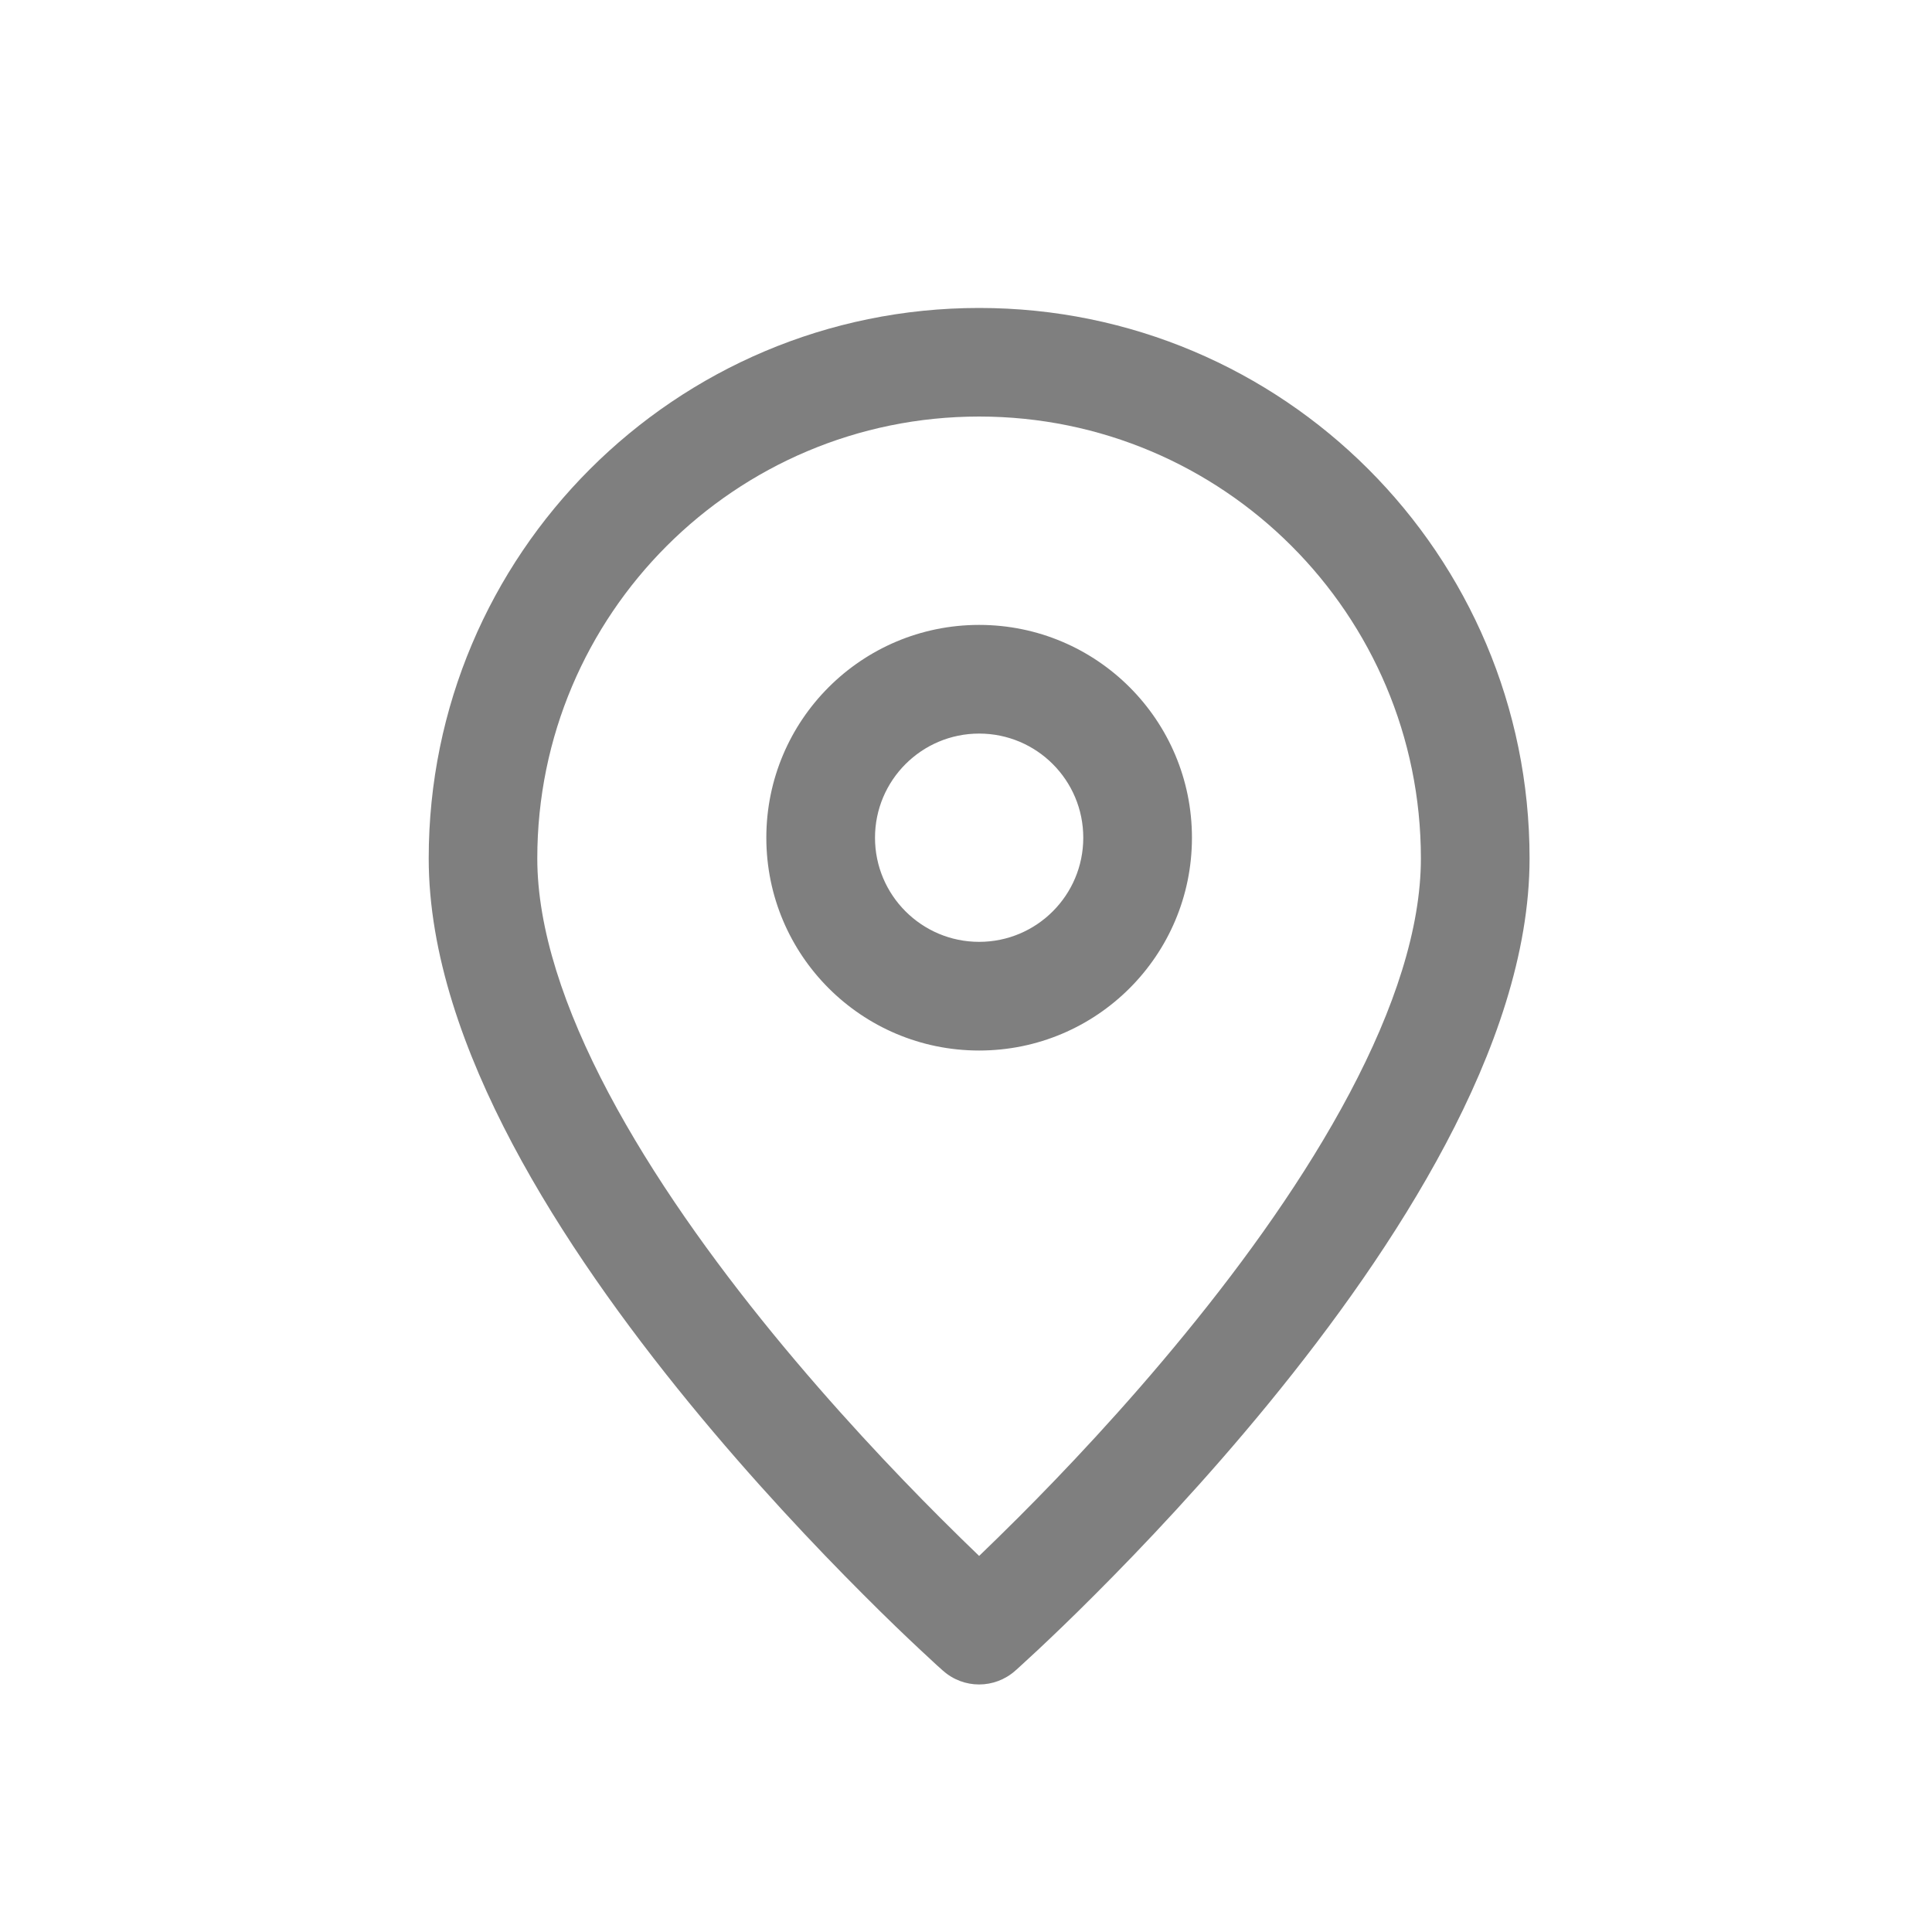 <svg width="20" height="20" viewBox="0 0 20 20" fill="none" xmlns="http://www.w3.org/2000/svg">
<path fill-rule="evenodd" clip-rule="evenodd" d="M10.136 4.312C7.61 4.312 5.562 6.36 5.562 8.886C5.562 9.611 5.838 10.443 6.3 11.315C6.758 12.18 7.375 13.04 8.003 13.808C8.63 14.574 9.259 15.238 9.731 15.71C9.885 15.864 10.021 15.997 10.136 16.107C10.25 15.997 10.387 15.864 10.541 15.71C11.013 15.238 11.642 14.574 12.268 13.808C12.897 13.04 13.514 12.18 13.972 11.315C14.434 10.443 14.709 9.611 14.709 8.886C14.709 6.36 12.662 4.312 10.136 4.312ZM10.136 16.875C9.762 17.295 9.762 17.295 9.762 17.295L9.761 17.294L9.757 17.291L9.745 17.28C9.734 17.27 9.719 17.257 9.699 17.239C9.66 17.203 9.603 17.15 9.531 17.083C9.386 16.948 9.181 16.752 8.936 16.506C8.445 16.015 7.79 15.324 7.133 14.521C6.477 13.719 5.81 12.796 5.305 11.842C4.804 10.895 4.438 9.873 4.438 8.886C4.438 5.739 6.989 3.188 10.136 3.188C13.283 3.188 15.834 5.739 15.834 8.886C15.834 9.873 15.468 10.895 14.966 11.842C14.461 12.796 13.795 13.719 13.139 14.521C12.482 15.324 11.827 16.015 11.336 16.506C11.091 16.752 10.885 16.948 10.741 17.083C10.669 17.15 10.612 17.203 10.572 17.239C10.553 17.257 10.537 17.27 10.527 17.28L10.514 17.291L10.511 17.294L10.51 17.295C10.51 17.295 10.51 17.295 10.136 16.875ZM10.136 16.875L10.51 17.295C10.296 17.485 9.975 17.485 9.762 17.295L10.136 16.875ZM10.136 7.594C9.541 7.594 9.058 8.077 9.058 8.672C9.058 9.267 9.541 9.75 10.136 9.75C10.732 9.75 11.214 9.267 11.214 8.672C11.214 8.077 10.732 7.594 10.136 7.594ZM7.933 8.672C7.933 7.455 8.919 6.469 10.136 6.469C11.353 6.469 12.339 7.455 12.339 8.672C12.339 9.889 11.353 10.875 10.136 10.875C8.919 10.875 7.933 9.889 7.933 8.672Z" fill="#7F7F7F"/>
</svg>
